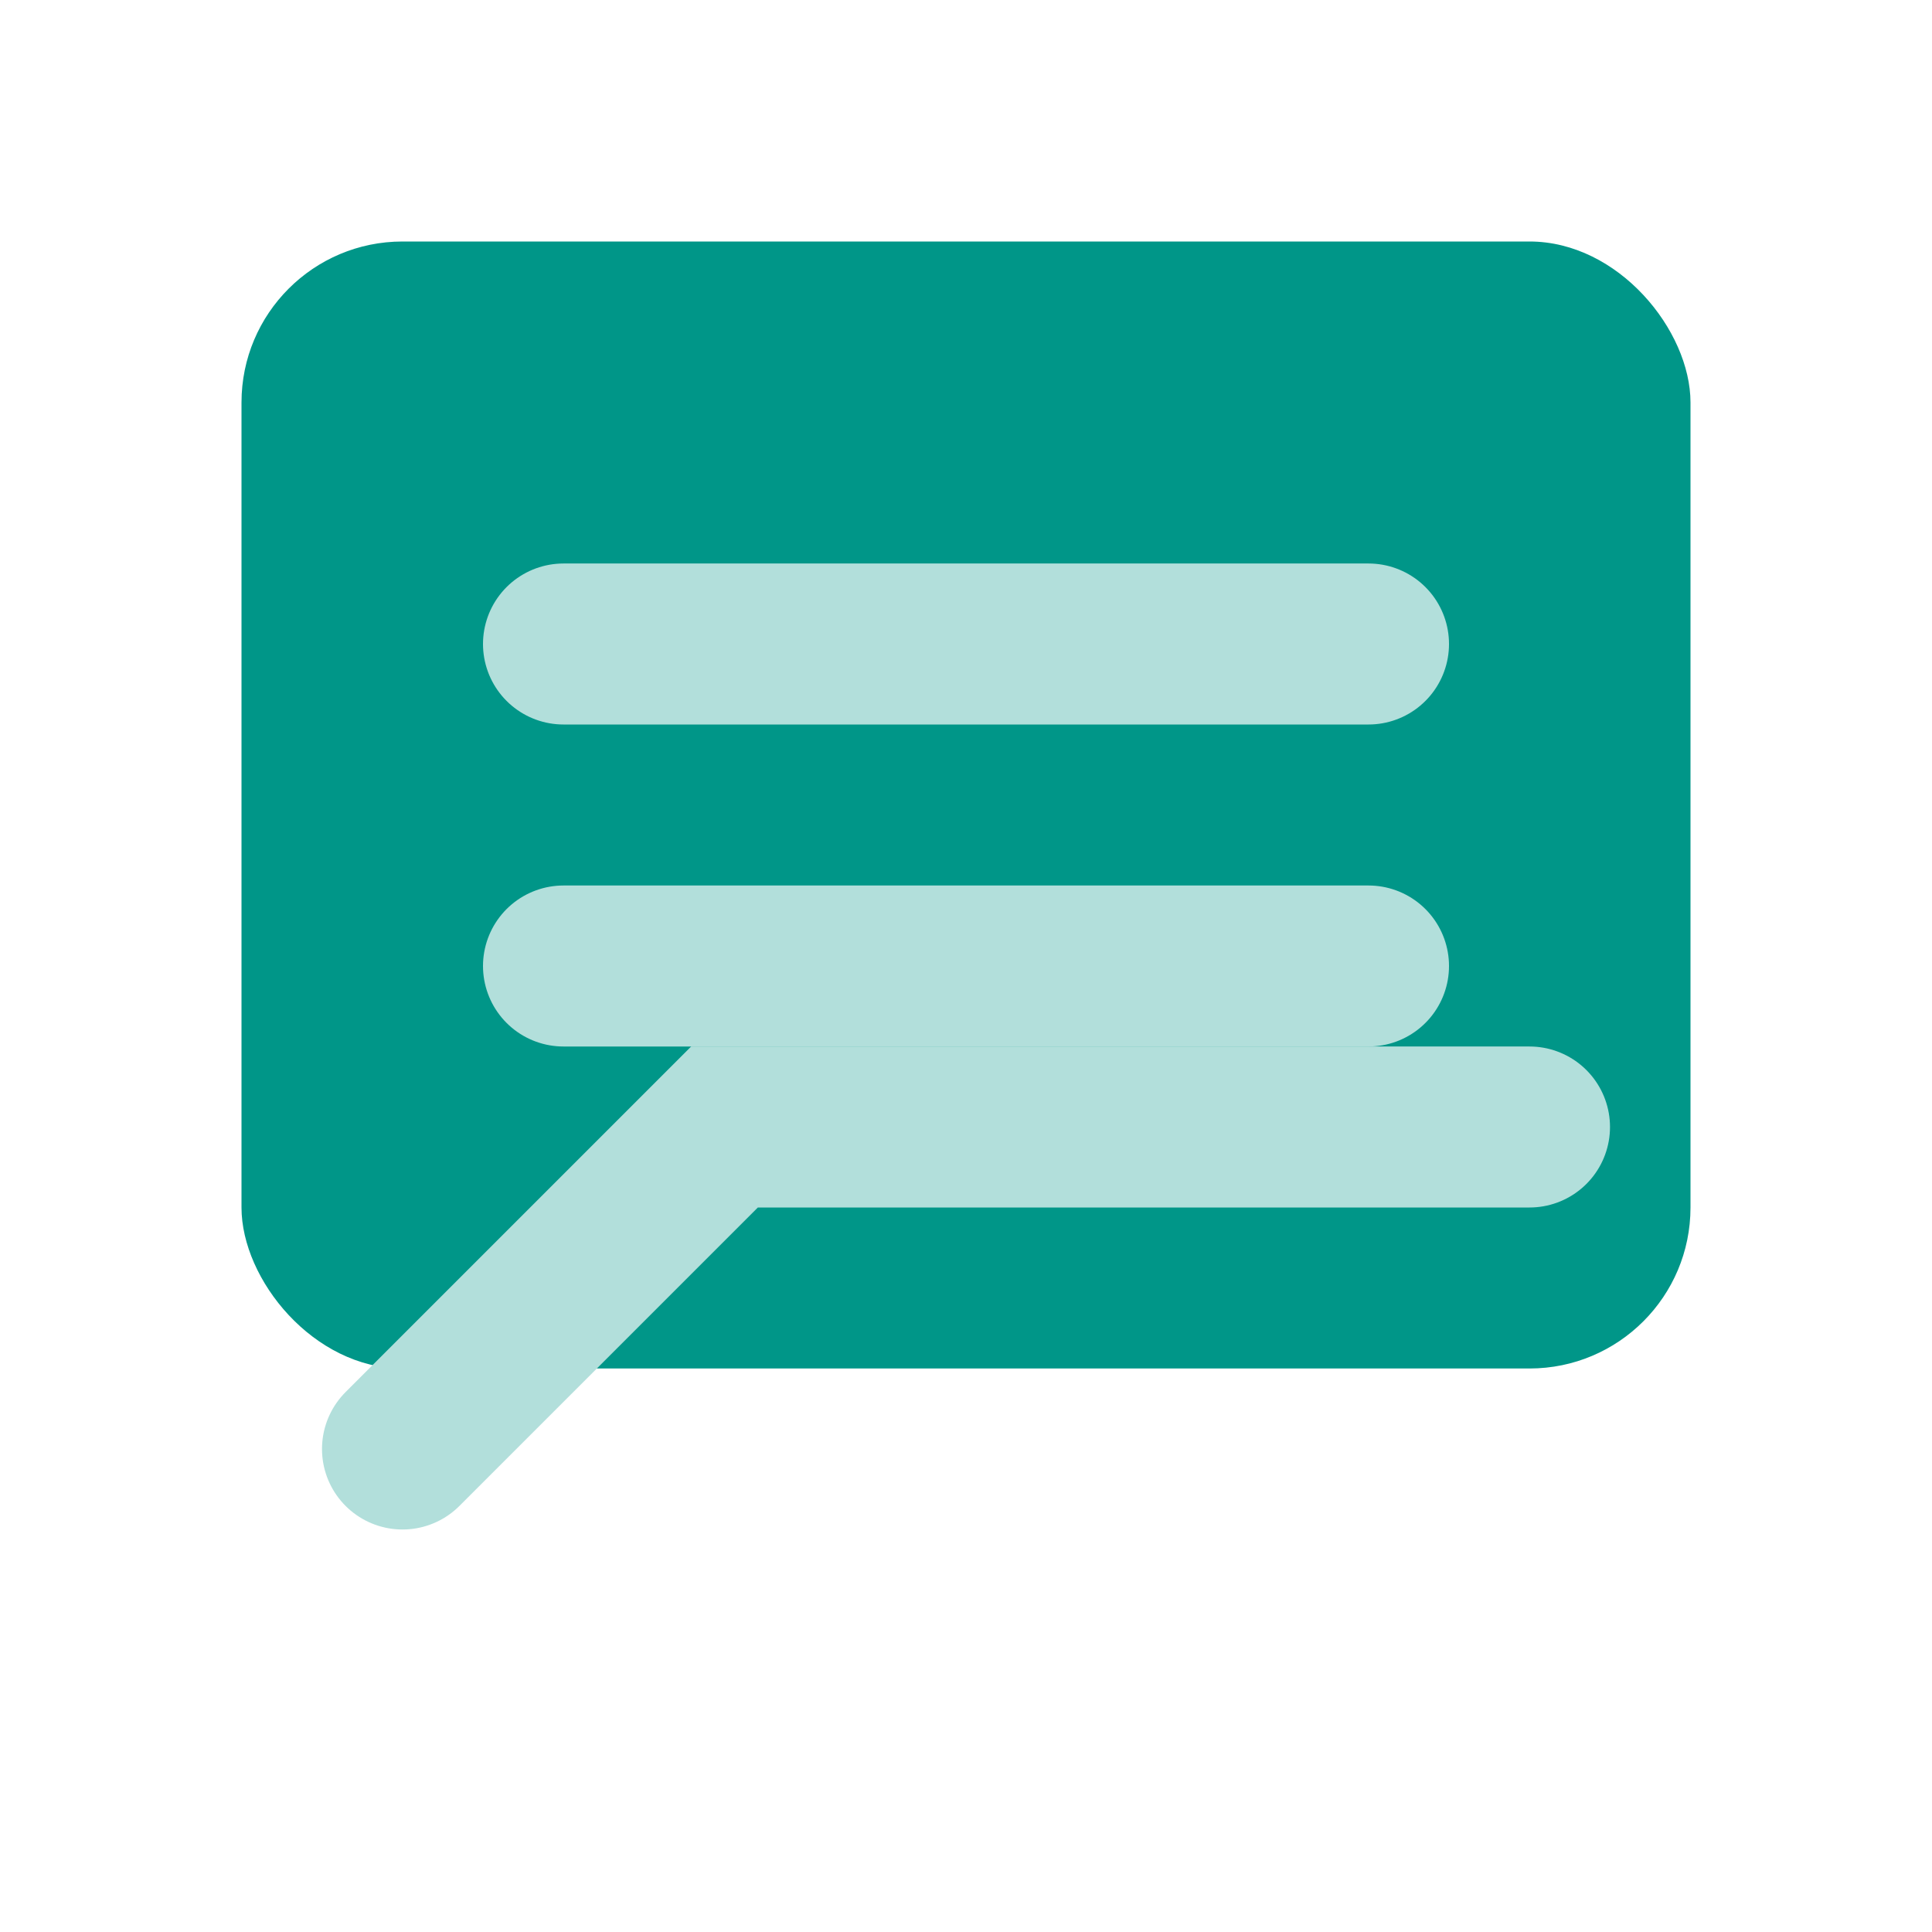 <svg width="64" height="64" viewBox="0 0 24 24" fill="none" xmlns="http://www.w3.org/2000/svg">
  <rect x="3" y="3" width="18" height="14" rx="2" fill="#009688"/>
  <path d="M7 12h10M7 8h10" stroke="#B2DFDB" stroke-width="2" stroke-linecap="round"/>
  <path d="M5 18l4-4h10" stroke="#B2DFDB" stroke-width="2" stroke-linecap="round"/>
</svg>
